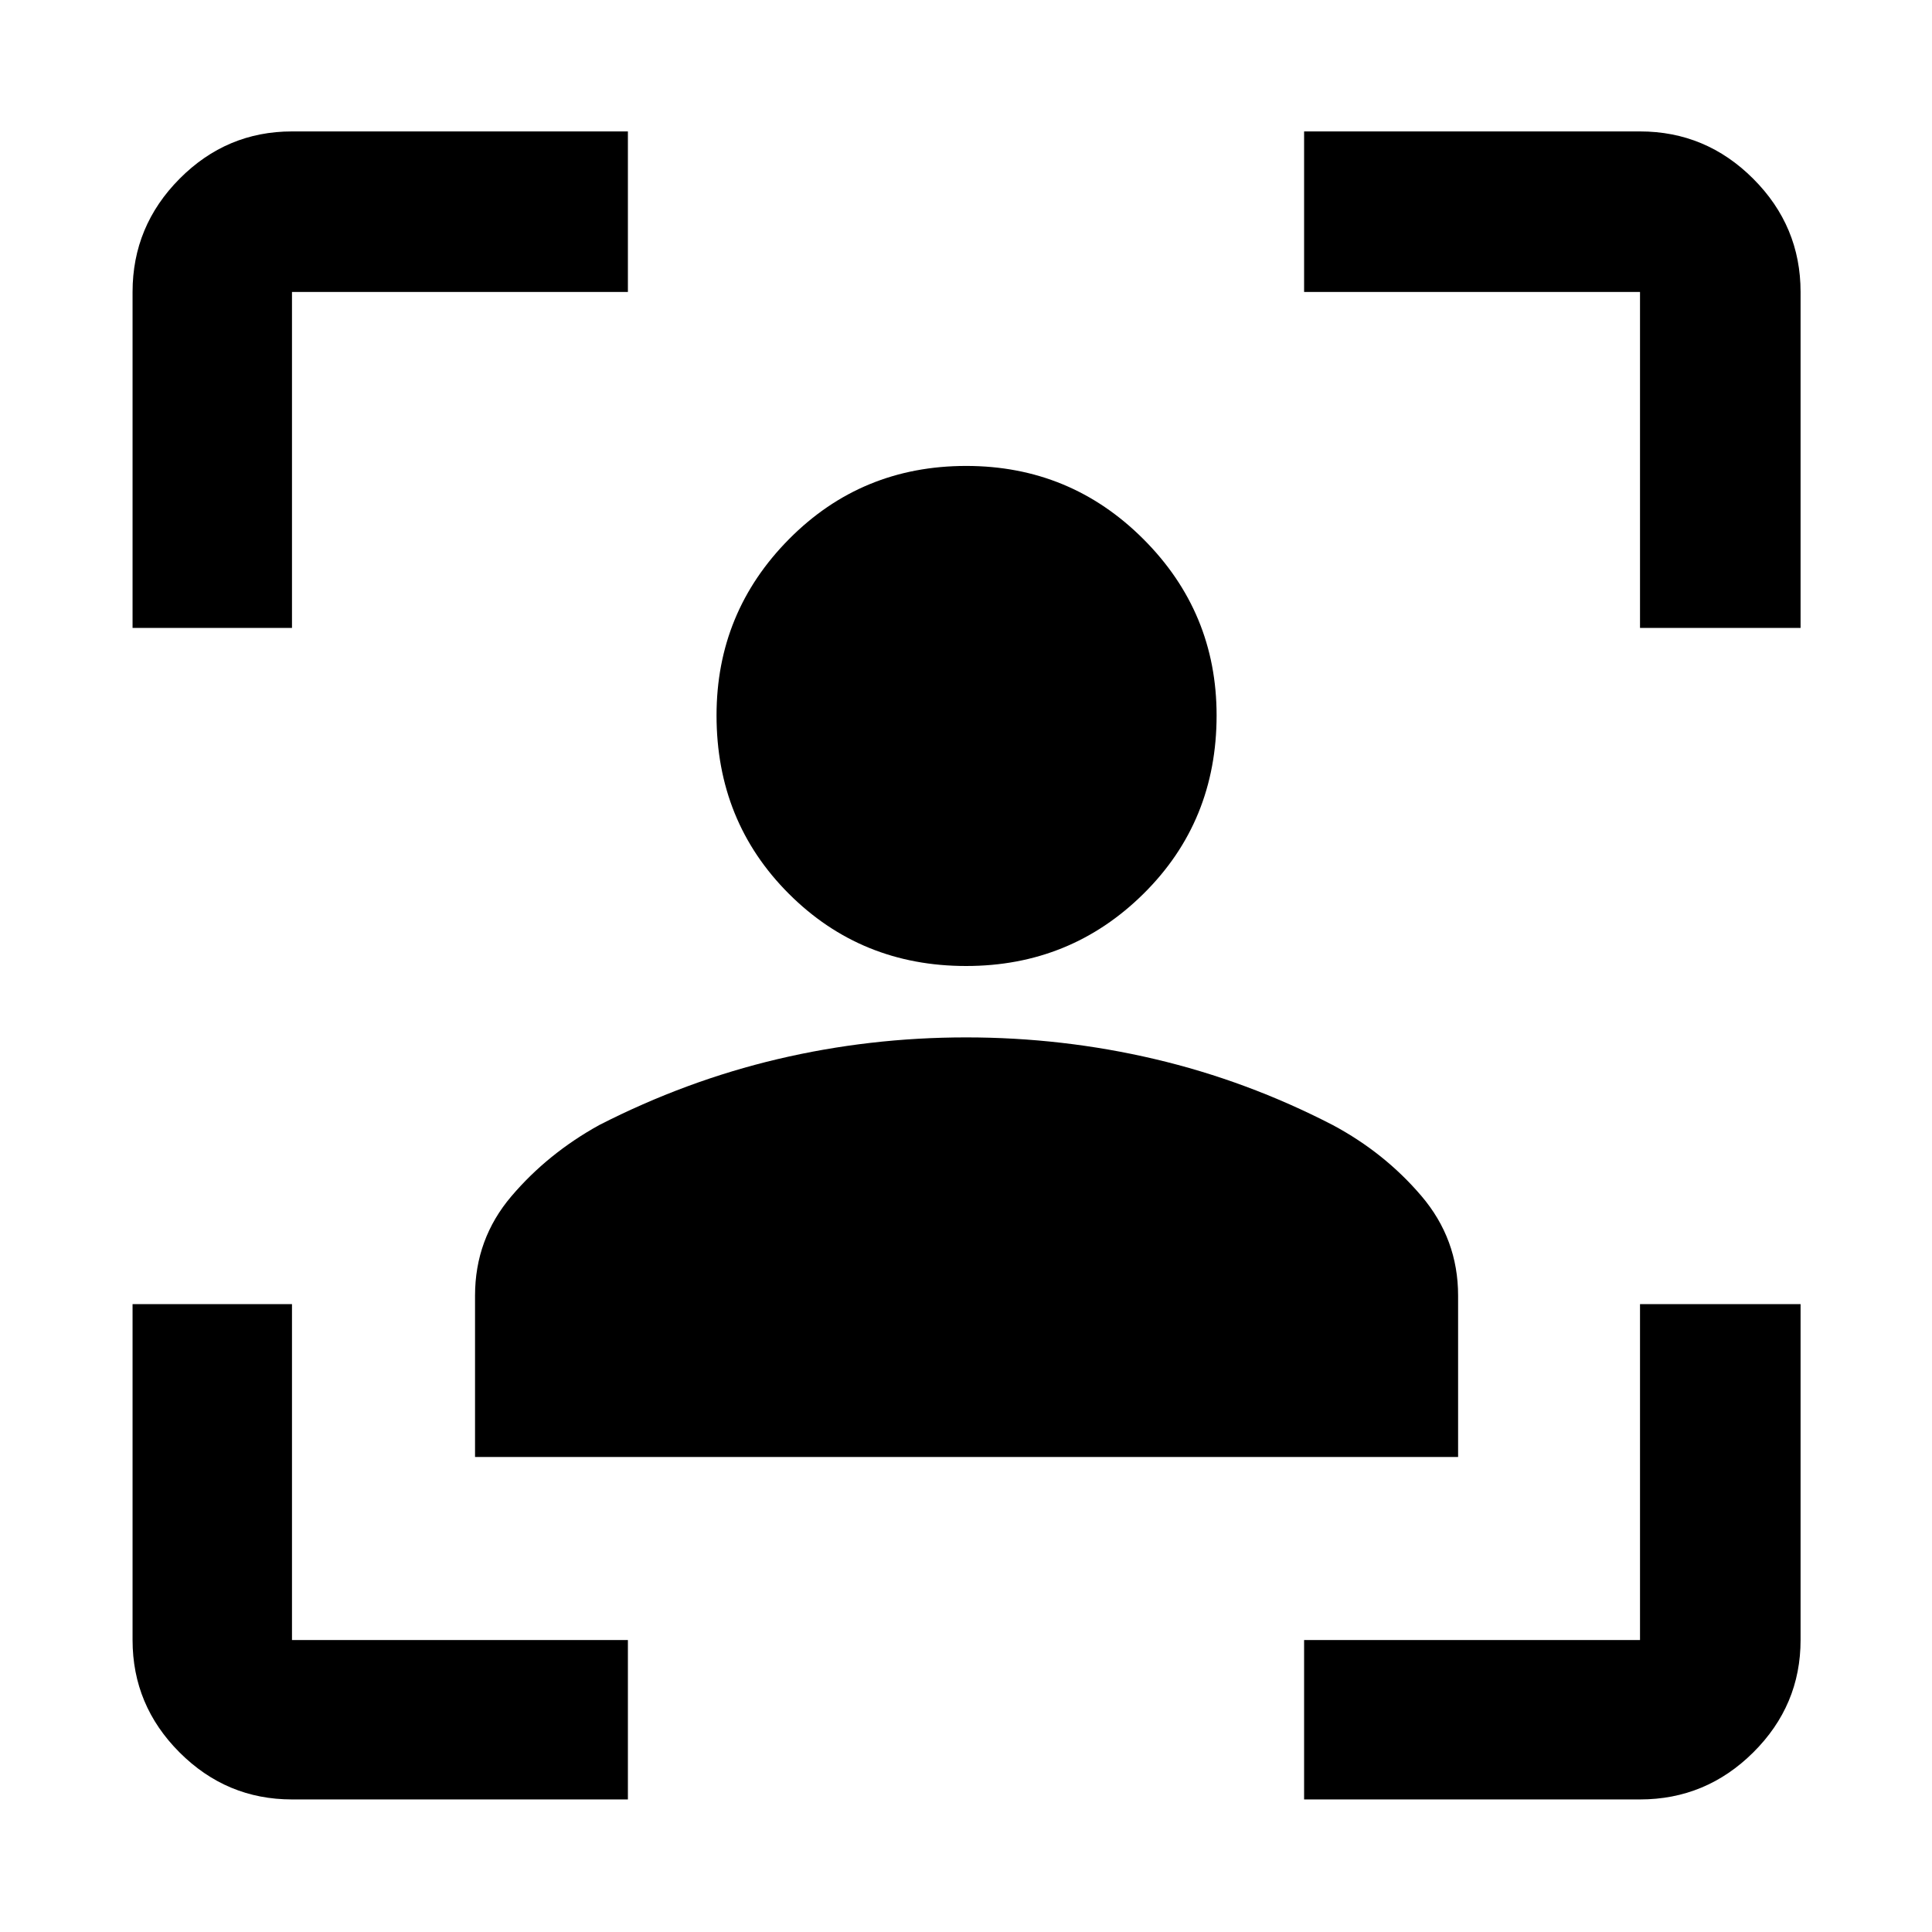 <svg xmlns="http://www.w3.org/2000/svg" width="48" height="48" viewBox="0 -960 960 960"><path d="M145.087-65.869q-32.507 0-55.862-23.356-23.356-23.355-23.356-55.862V-312h79.218v166.913H312v79.218H145.087ZM65.869-648v-166.913q0-32.74 23.356-56.262 23.355-23.521 55.862-23.521H312v79.783H145.087V-648H65.869ZM648-65.869v-79.218h166.913V-312h79.783v166.913q0 32.507-23.521 55.862-23.522 23.356-56.262 23.356H648ZM814.913-648v-166.913H648v-79.783h166.913q32.74 0 56.262 23.521 23.521 23.522 23.521 56.262V-648h-79.783ZM480.06-480q-52.19 0-88.104-35.913-35.913-35.913-35.913-88.609 0-51.225 36.02-87.591 36.019-36.366 88.037-36.366 51.69 0 88.056 36.366t36.366 87.591q0 52.696-36.302 88.609Q531.919-480 480.06-480ZM236.043-236.043v-80.155q0-28.148 18.066-49.388 18.065-21.24 43.63-35.371 43.029-22 88.707-32.782 45.679-10.783 93.616-10.783 47.938 0 93.786 10.783 45.848 10.782 88.413 32.782 25.739 13.777 44 35.194t18.261 49.565v80.155H236.043Z"/></svg>